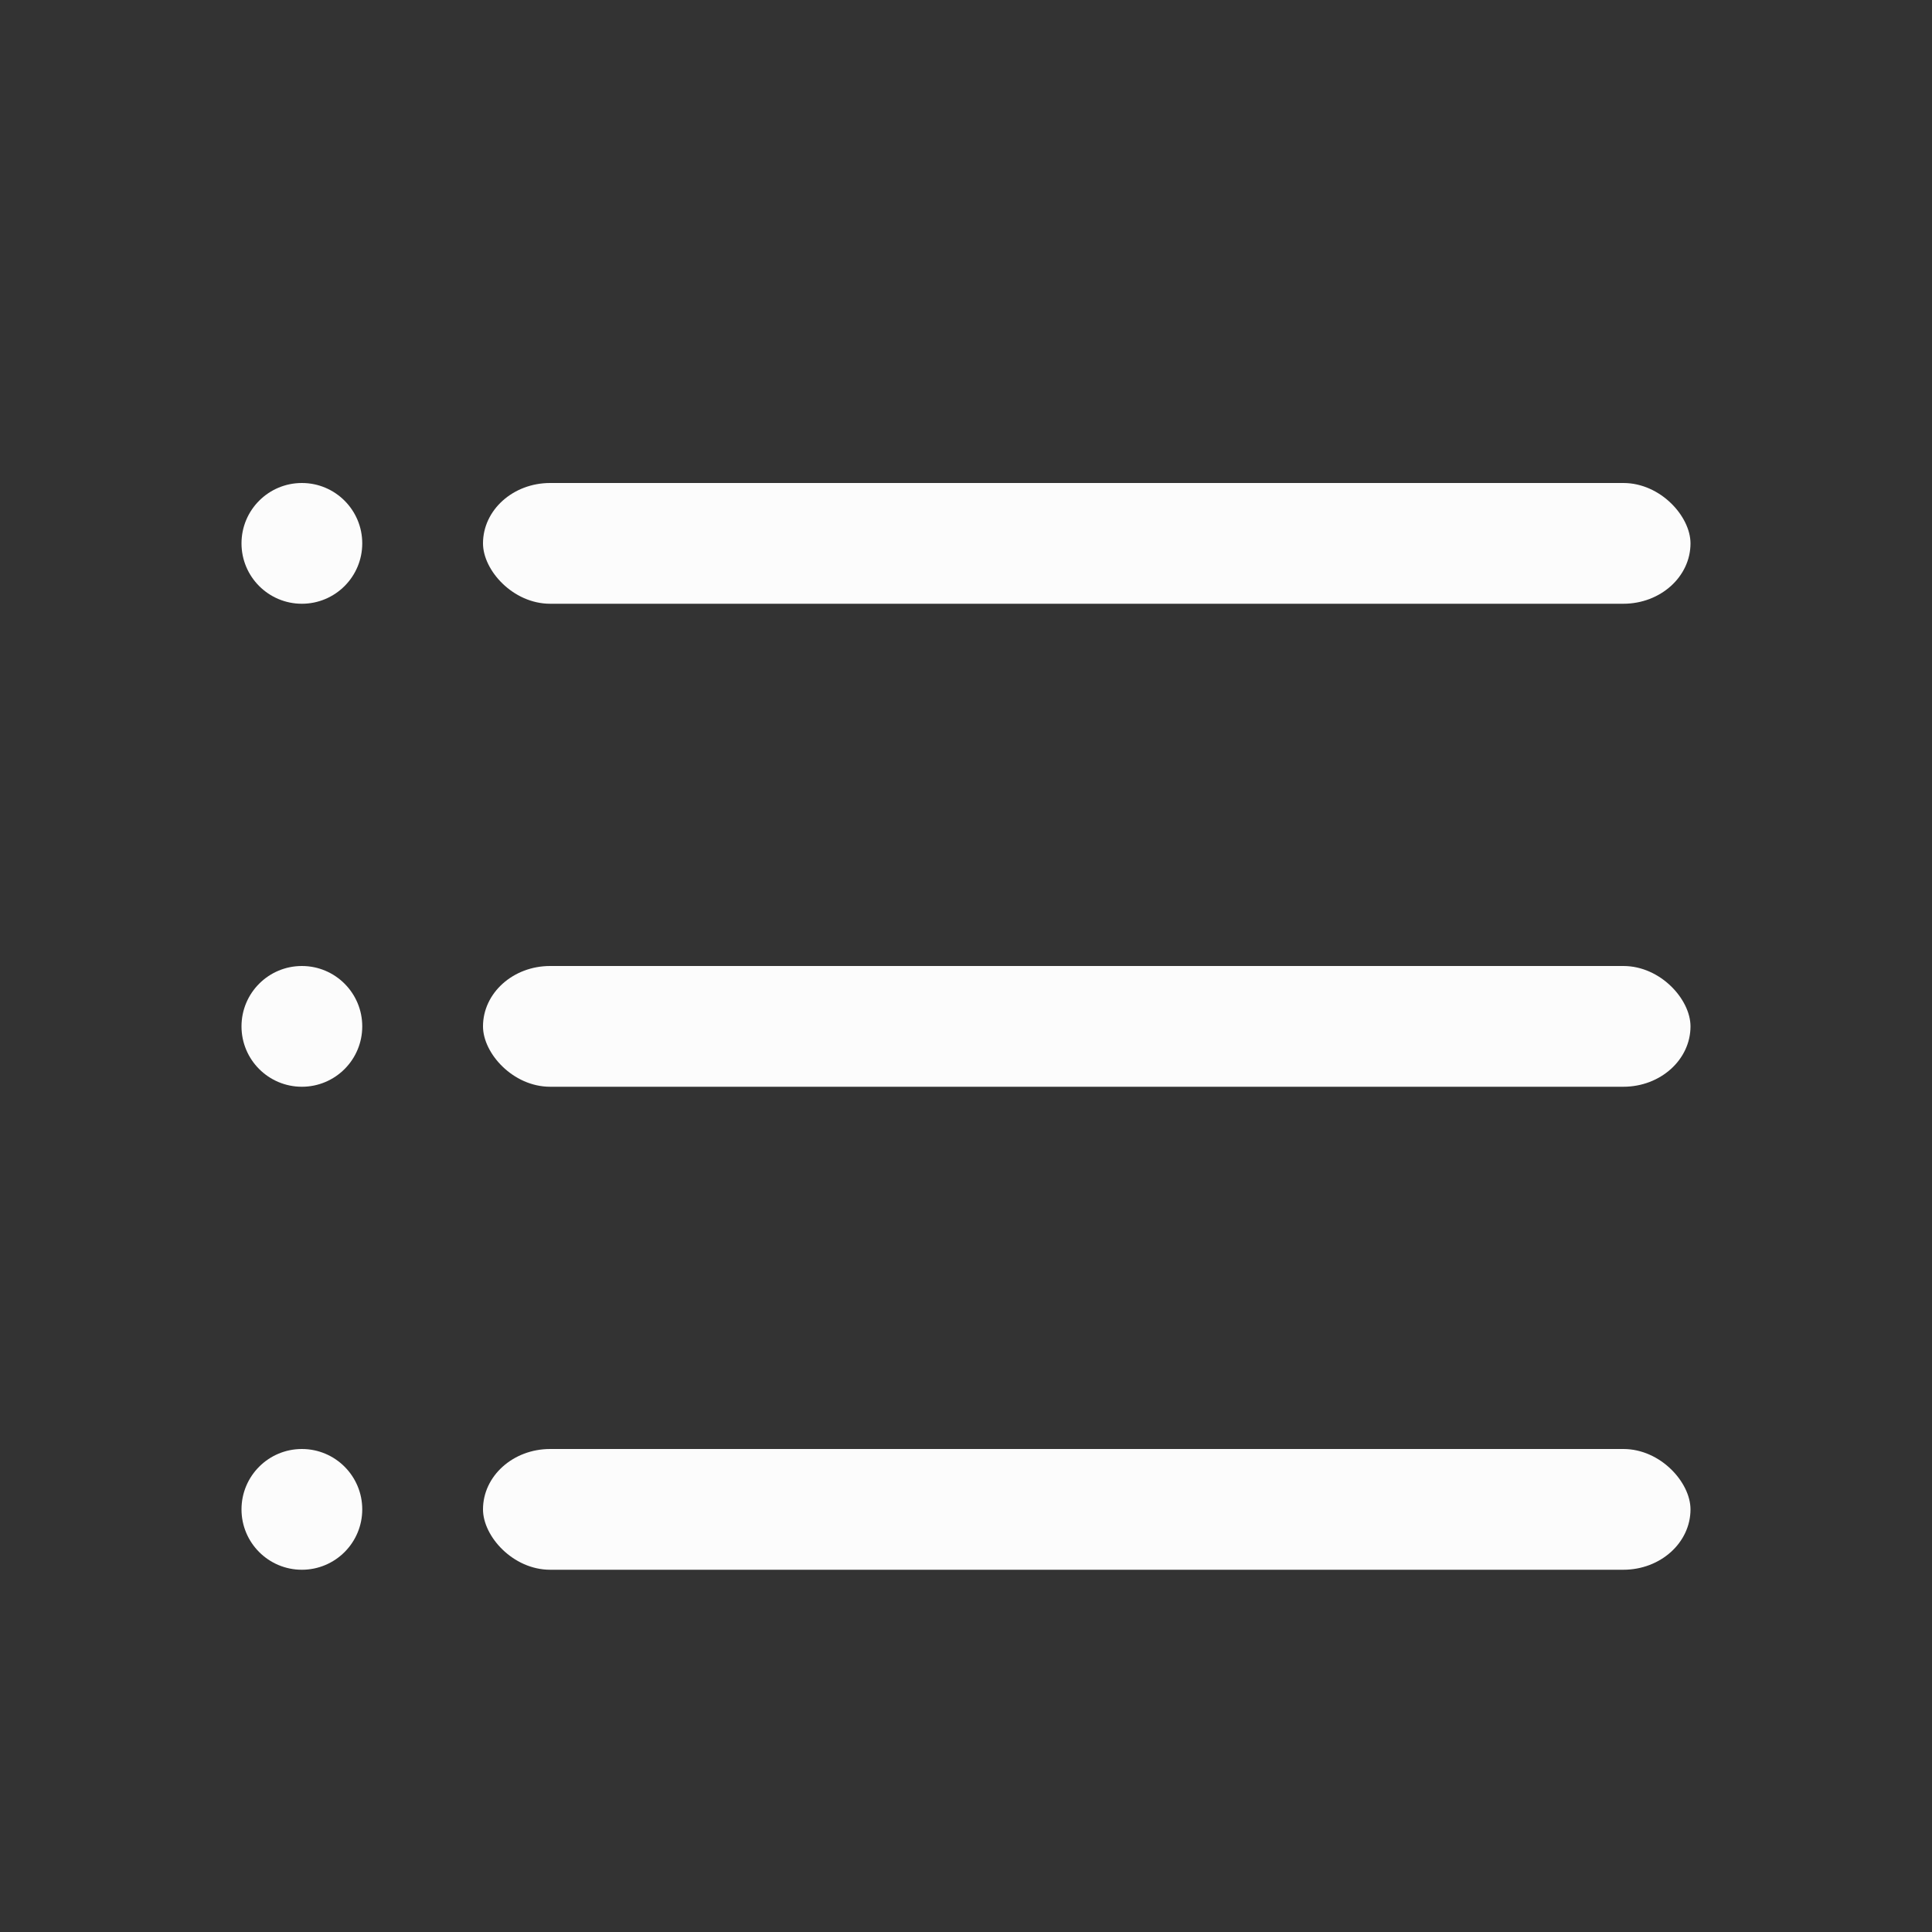 <?xml version='1.0' encoding='ASCII'?>
<svg xmlns="http://www.w3.org/2000/svg" width="16" height="16">
<rect width="100%" height="100%" fill="#333333" stroke="none"/>
<defs><style id="current-color-scheme" type="text/css">.ColorScheme-Text{color:#fcfcfc; fill:currentColor;}</style></defs><g class="ColorScheme-Text" style="fill:currentColor" fill="currentColor">
<circle cx="2.5" cy="4.5" r=".5" class="ColorScheme-Text" fill="currentColor" style="fill:currentColor"/>
<circle cx="2.5" cy="8.5" r=".5" class="ColorScheme-Text" fill="currentColor" style="fill:currentColor"/>
<circle cx="2.5" cy="12.5" r=".5" class="ColorScheme-Text" fill="currentColor" style="fill:currentColor"/>
<rect width="10" height="1" x="4" y="4" rx=".556" ry=".5" class="ColorScheme-Text" fill="currentColor" style="fill:currentColor"/>
<rect width="10" height="1" x="4" y="8" rx=".556" ry=".5" class="ColorScheme-Text" fill="currentColor" style="fill:currentColor"/>
<rect width="10" height="1" x="4" y="12" rx=".556" ry=".5" class="ColorScheme-Text" fill="currentColor" style="fill:currentColor"/>
</g>
</svg>

